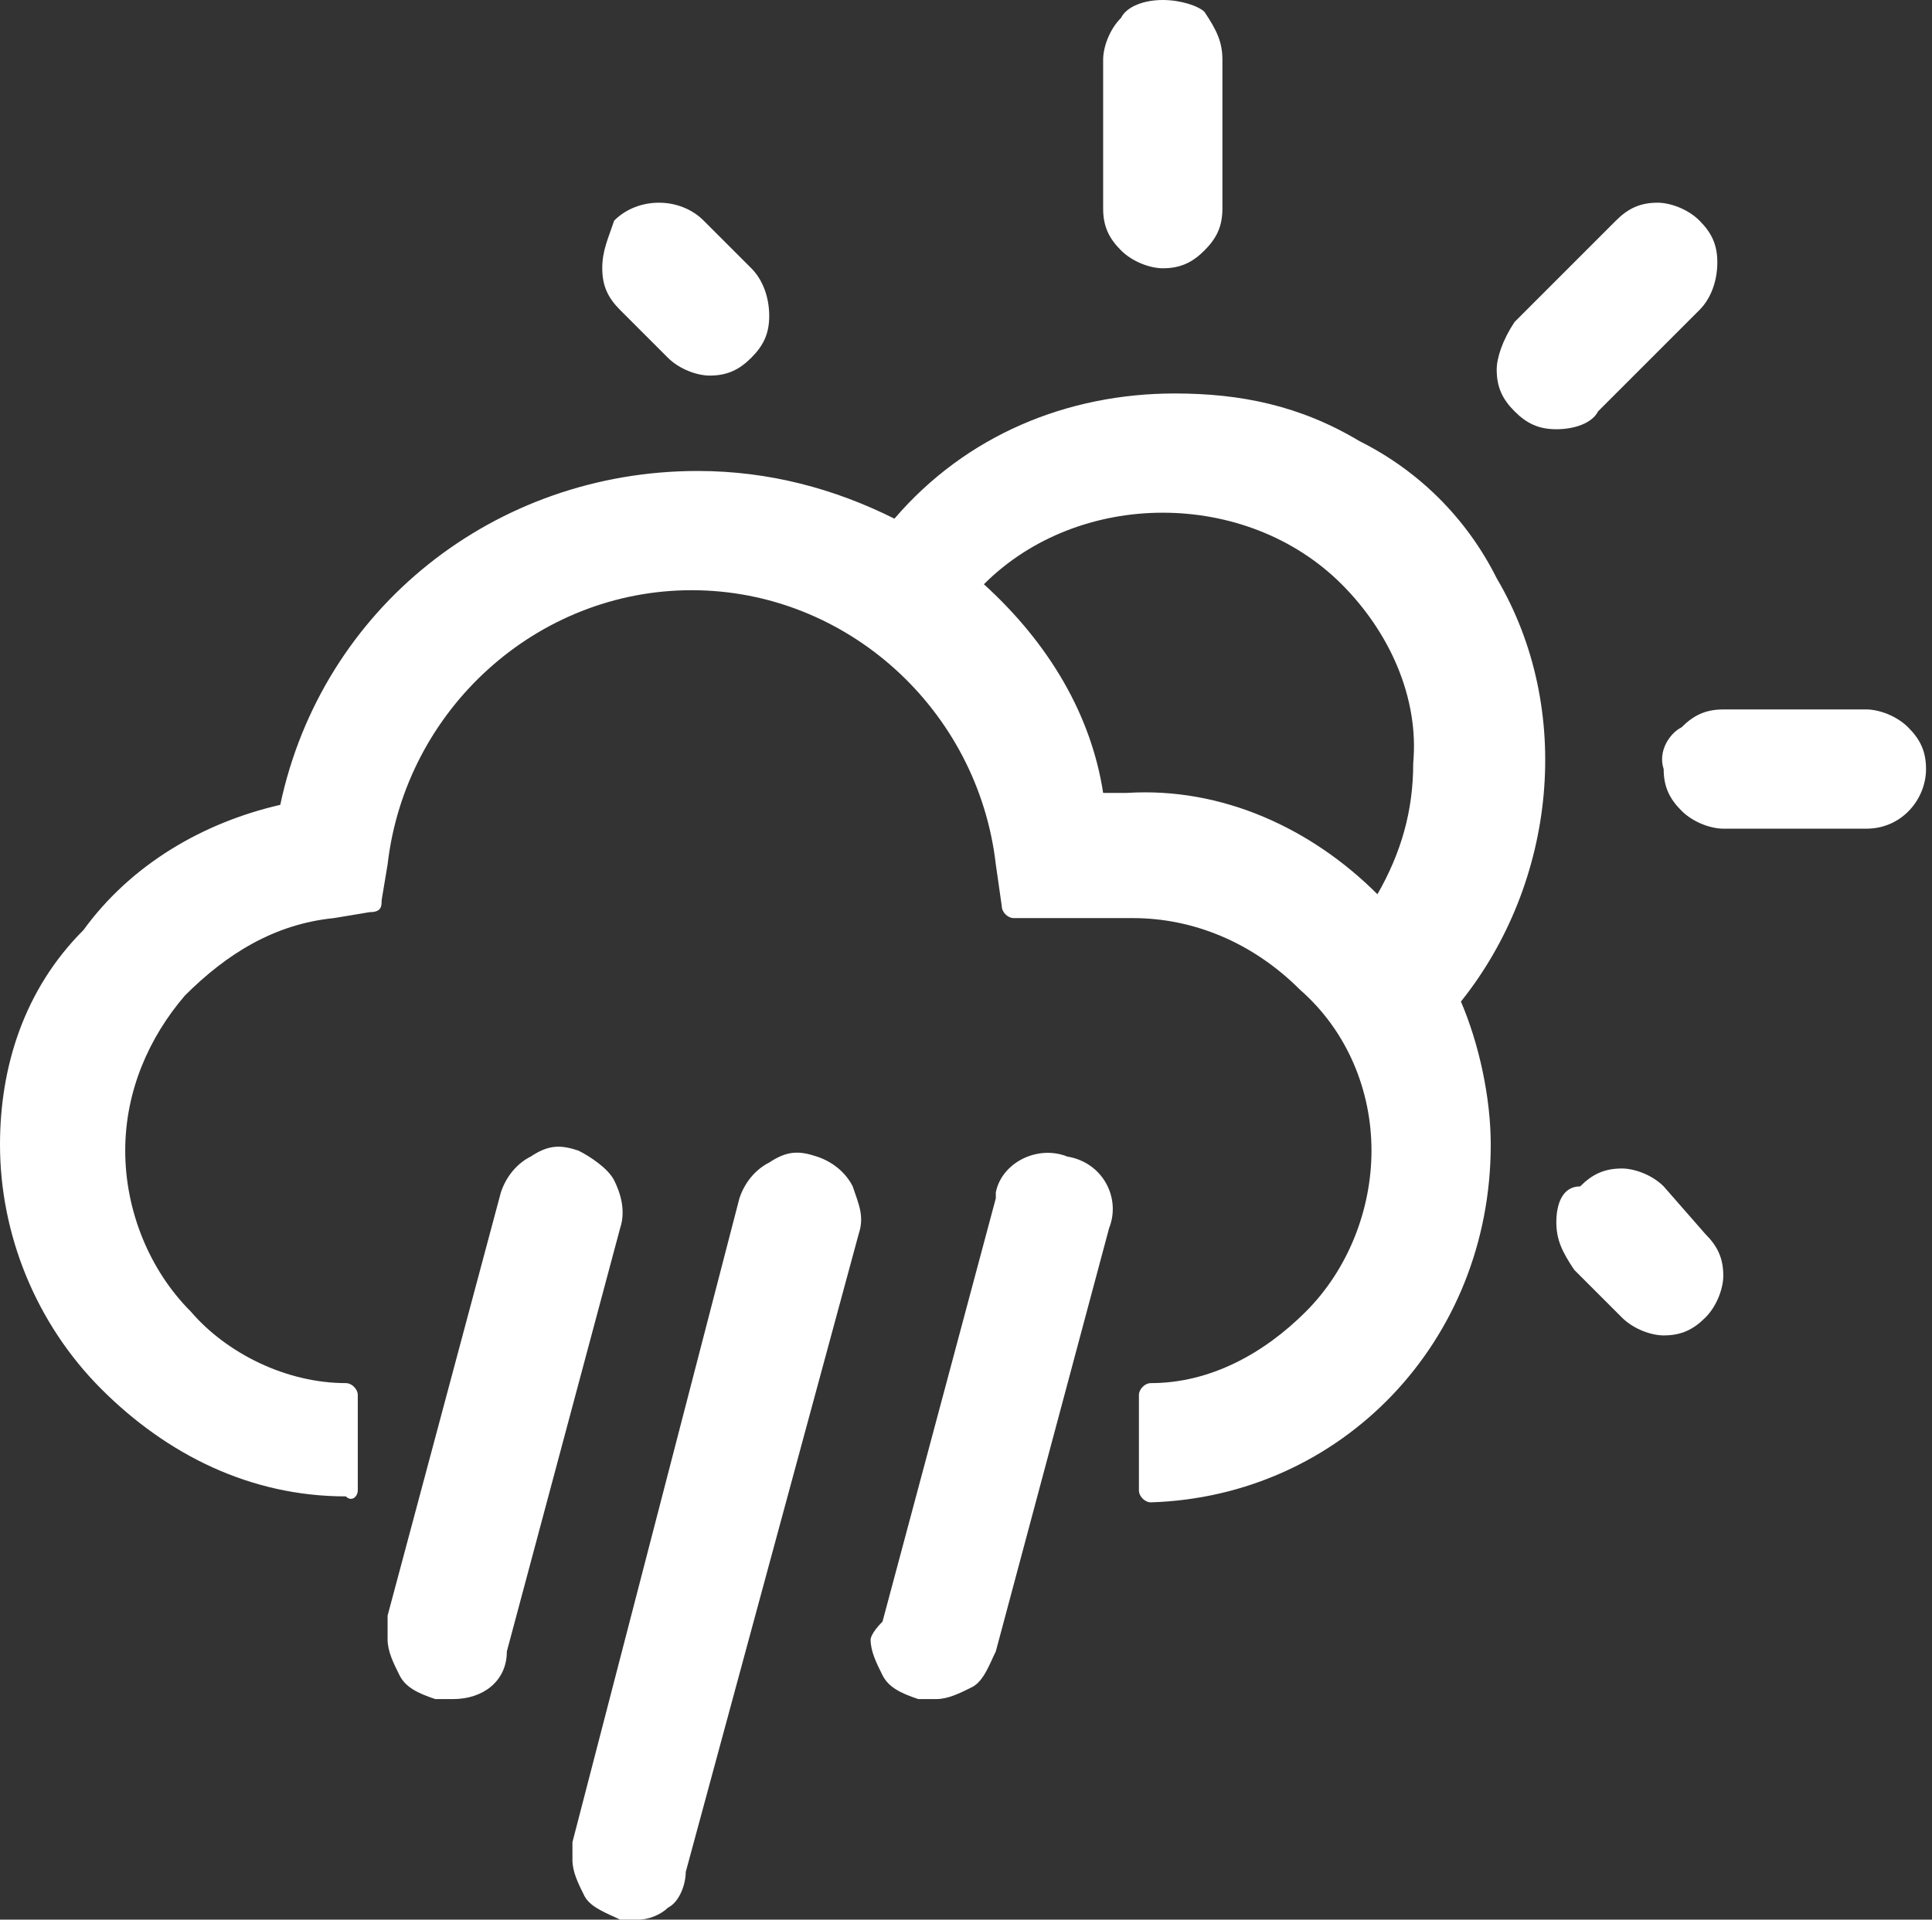 <?xml version="1.0" encoding="utf-8"?>
<!-- Generator: Adobe Illustrator 21.0.0, SVG Export Plug-In . SVG Version: 6.00 Build 0)  -->
<svg version="1.1" id="Layer_1" xmlns="http://www.w3.org/2000/svg" xmlns:xlink="http://www.w3.org/1999/xlink" x="0px" y="0px"
	 viewBox="0 0 32.4 32.2" style="enable-background:new 0 0 32.4 32.2;" xml:space="preserve">
<rect x="0" y="0" width="32.4" height="32.2" fill="#333333" stroke="none"/>
<style type="text/css">
	.st0{fill:#FFFFFF;}
</style>
<path id="Icon_weather-day-rain" class="st0" d="M0,19.2c0,1.5,0.6,3,1.7,4.1c1.1,1.1,2.5,1.8,4.1,1.8C5.9,25.2,6,25.1,6,25
	c0,0,0,0,0,0v-1.6c0-0.1-0.1-0.2-0.2-0.2c0,0,0,0,0,0c-1,0-2-0.5-2.6-1.2c-0.7-0.7-1.1-1.7-1.1-2.7c0-1,0.4-1.9,1-2.6
	c0.7-0.7,1.5-1.2,2.5-1.3l0.6-0.1c0.2,0,0.2-0.1,0.2-0.2l0.1-0.6c0.3-2.6,2.5-4.6,5.1-4.6c2.6,0,4.8,2,5.1,4.6l0.1,0.7
	c0,0.1,0.1,0.2,0.2,0.2H19c1,0,2,0.4,2.8,1.2c0.8,0.7,1.2,1.7,1.2,2.7c0,1-0.4,2-1.1,2.7c-0.7,0.7-1.6,1.2-2.6,1.2
	c-0.1,0-0.2,0.1-0.2,0.2V25c0,0.1,0.1,0.2,0.2,0.2c3.2-0.1,5.7-2.7,5.7-6c0-0.8-0.2-1.7-0.5-2.4c1.6-2,1.9-4.9,0.6-7.1
	c-0.5-1-1.3-1.8-2.3-2.3c-1-0.6-2-0.8-3.1-0.8c-1.8,0-3.5,0.7-4.7,2.1c-1-0.5-2.1-0.8-3.3-0.8c-3.4,0-6.3,2.3-7,5.6
	c-1.3,0.3-2.5,1-3.3,2.1C0.4,16.6,0,17.9,0,19.2z M6.5,27.5c0,0.2,0.1,0.4,0.2,0.6c0.1,0.2,0.3,0.3,0.6,0.4c0.1,0,0.2,0,0.3,0
	c0.5,0,0.9-0.3,0.9-0.8l1.9-7.1c0.1-0.3,0-0.6-0.1-0.8c-0.1-0.2-0.4-0.4-0.6-0.5c-0.3-0.1-0.5-0.1-0.8,0.1c-0.2,0.1-0.4,0.3-0.5,0.6
	l-1.9,7.1C6.5,27.4,6.5,27.4,6.5,27.5z M9.6,31.2c0,0.2,0.1,0.4,0.2,0.6c0.1,0.2,0.4,0.3,0.6,0.4c0.1,0,0.2,0,0.3,0
	c0.2,0,0.4-0.1,0.5-0.2c0.2-0.1,0.3-0.4,0.3-0.6l2.9-10.7c0.1-0.3,0-0.5-0.1-0.8c-0.1-0.2-0.3-0.4-0.6-0.5c-0.3-0.1-0.5-0.1-0.8,0.1
	c-0.2,0.1-0.4,0.3-0.5,0.6L9.6,30.9C9.6,31,9.6,31.2,9.6,31.2z M10.1,4.5c0,0.3,0.1,0.5,0.3,0.7L11.2,6c0.2,0.2,0.5,0.3,0.7,0.3
	c0.3,0,0.5-0.1,0.7-0.3c0.2-0.2,0.3-0.4,0.3-0.7c0-0.3-0.1-0.6-0.3-0.8l-0.8-0.8c-0.4-0.4-1.1-0.4-1.5,0C10.2,4,10.1,4.2,10.1,4.5
	L10.1,4.5z M14.6,27.5c0,0.2,0.1,0.4,0.2,0.6c0.1,0.2,0.3,0.3,0.6,0.4c0.1,0,0.2,0,0.3,0c0.2,0,0.4-0.1,0.6-0.2
	c0.2-0.1,0.3-0.4,0.4-0.6l1.9-7.1c0.2-0.5-0.1-1.1-0.7-1.2c0,0,0,0,0,0c-0.5-0.2-1.1,0.1-1.2,0.6c0,0,0,0,0,0.1l-1.9,7.1
	C14.6,27.4,14.6,27.5,14.6,27.5z M16.5,9.8c0.8-0.8,1.9-1.2,3-1.2c1.1,0,2.2,0.4,3,1.2c0.8,0.8,1.3,1.9,1.2,3c0,0.8-0.2,1.5-0.6,2.2
	c-1.1-1.1-2.6-1.8-4.2-1.7h-0.4C18.3,12,17.6,10.8,16.5,9.8z M18.5,3.5c0,0.3,0.1,0.5,0.3,0.7c0.2,0.2,0.5,0.3,0.7,0.3
	c0.3,0,0.5-0.1,0.7-0.3c0.2-0.2,0.3-0.4,0.3-0.7V1c0-0.3-0.1-0.5-0.3-0.8C20.1,0.1,19.8,0,19.5,0c-0.3,0-0.6,0.1-0.7,0.3
	c-0.2,0.2-0.3,0.5-0.3,0.7L18.5,3.5L18.5,3.5z M25.1,6.2c0,0.3,0.1,0.5,0.3,0.7c0.2,0.2,0.4,0.3,0.7,0.3c0.3,0,0.6-0.1,0.7-0.3
	l1.7-1.7c0.2-0.2,0.3-0.5,0.3-0.8c0-0.3-0.1-0.5-0.3-0.7c-0.2-0.2-0.5-0.3-0.7-0.3c-0.3,0-0.5,0.1-0.7,0.3l-1.7,1.7
	C25.2,5.7,25.1,6,25.1,6.2z M26.1,20.5c0,0.3,0.1,0.5,0.3,0.8l0.8,0.8c0.2,0.2,0.5,0.3,0.7,0.3l0,0c0.3,0,0.5-0.1,0.7-0.3
	c0.2-0.2,0.3-0.5,0.3-0.7c0-0.3-0.1-0.5-0.3-0.7l-0.7-0.8c-0.2-0.2-0.5-0.3-0.7-0.3c-0.3,0-0.5,0.1-0.7,0.3
	C26.2,19.9,26.1,20.2,26.1,20.5z M27.9,12.9c0,0.3,0.1,0.5,0.3,0.7c0.2,0.2,0.5,0.3,0.7,0.3h2.4c0.6,0,1-0.5,1-1
	c0-0.3-0.1-0.5-0.3-0.7c-0.2-0.2-0.5-0.3-0.7-0.3h-2.4c-0.3,0-0.5,0.1-0.7,0.3C28,12.3,27.8,12.6,27.9,12.9L27.9,12.9z"/>
</svg>

